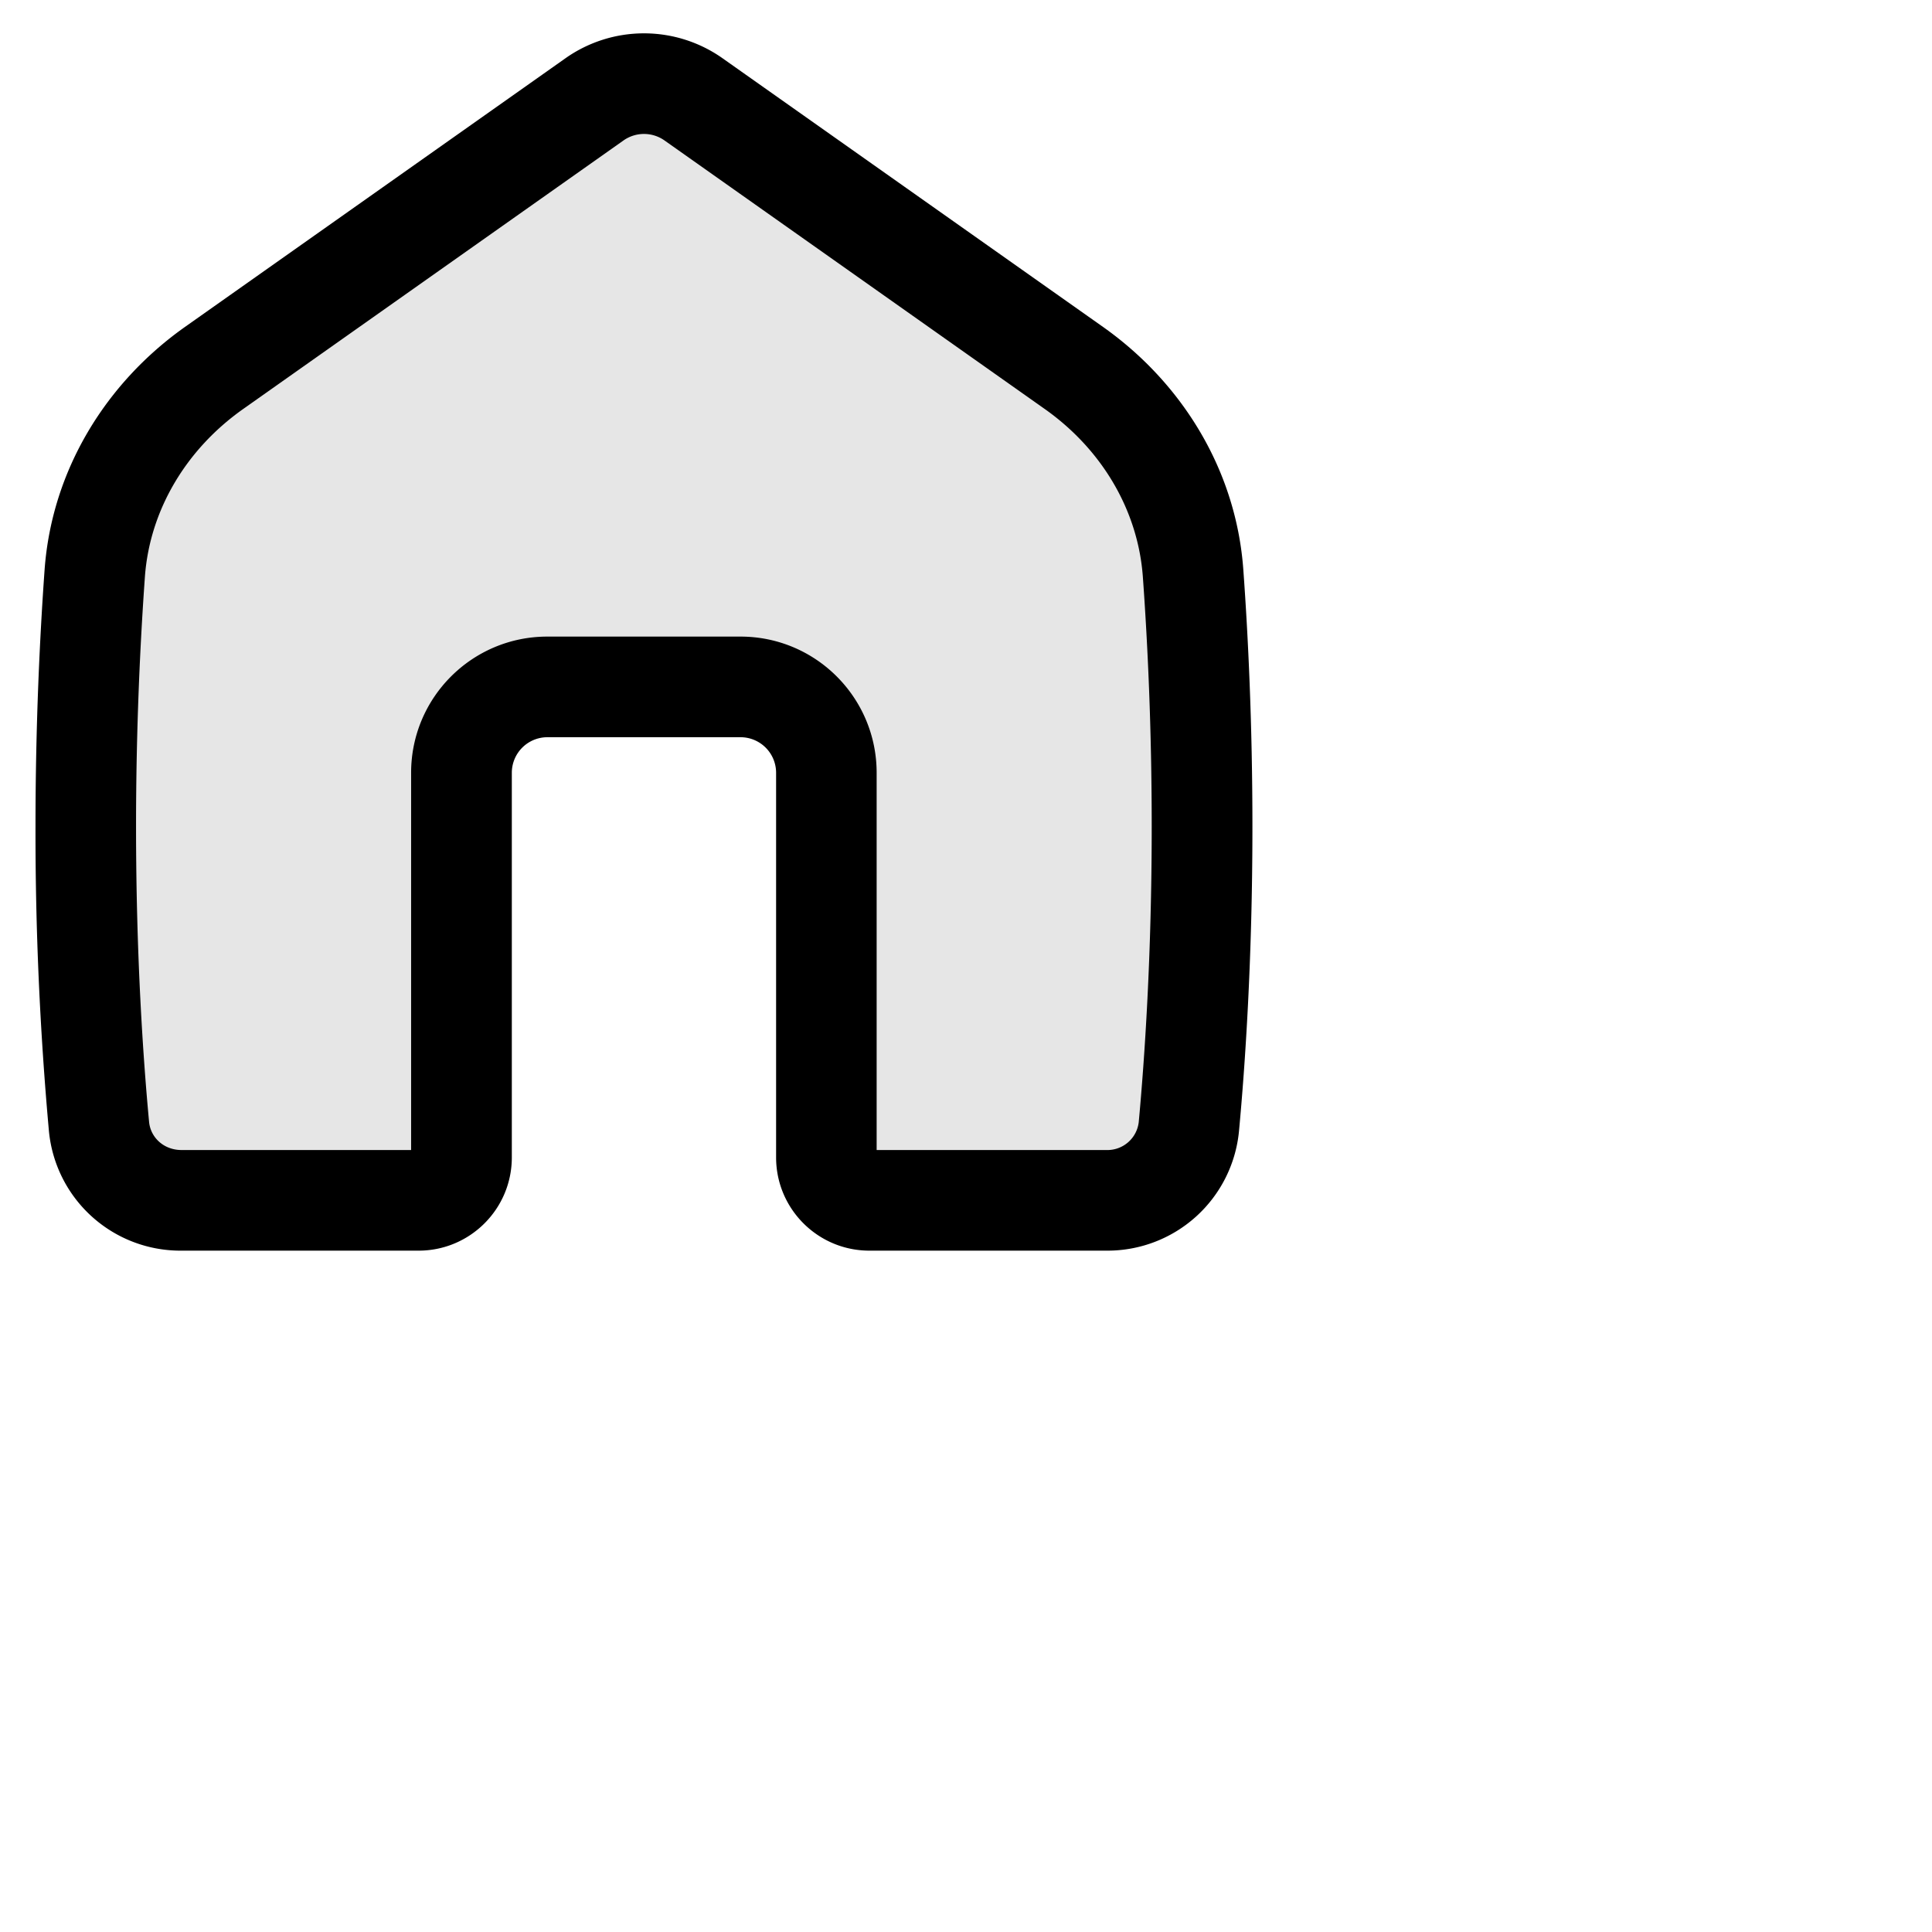 <svg xmlns="http://www.w3.org/2000/svg" viewBox="0 0 24 24" fill="currentColor">
  <path _ngcontent-ng-c1909134112="" opacity=".1" style="color: inherit" d="M14.769 13.995a40.68 40.68 0 0 0 .164-3.728c0-1.252-.053-2.332-.111-3.146-.075-1.032-.635-1.952-1.48-2.55L8.614 1.235a1.067 1.067 0 0 0-1.23 0L2.657 4.572c-.845.597-1.406 1.517-1.48 2.55a44.083 44.083 0 0 0-.112 3.145c0 1.624.09 2.922.165 3.728.049.528.495.916 1.025.916H5.2a.533.533 0 0 0 .533-.533V9.6c0-.59.478-1.067 1.067-1.067h2.4c.589 0 1.066.478 1.066 1.067v4.778c0 .294.24.533.534.533h2.944c.53 0 .976-.388 1.025-.916Z" />
  <path _ngcontent-ng-c1909134112="" fill-rule="evenodd" clip-rule="evenodd" style="color: inherit" d="M8.255 1.745a.442.442 0 0 0-.51 0L3.019 5.082C2.313 5.581 1.86 6.337 1.8 7.166c-.057.801-.11 1.866-.11 3.1 0 1.603.088 2.881.162 3.671.018.191.18.349.403.349h2.852V9.6c0-.934.757-1.692 1.692-1.692h2.4c.934 0 1.691.758 1.691 1.692v4.686h2.853a.392.392 0 0 0 .403-.349c.073-.79.161-2.068.161-3.67 0-1.235-.052-2.3-.11-3.1-.06-.83-.511-1.586-1.217-2.085L8.255 1.745ZM7.024.724a1.692 1.692 0 0 1 1.952 0l4.726 3.337c.984.696 1.654 1.78 1.743 3.016.06.825.113 1.92.113 3.19 0 1.647-.09 2.964-.167 3.786a1.641 1.641 0 0 1-1.647 1.483H10.8c-.64 0-1.159-.519-1.159-1.158V9.6a.442.442 0 0 0-.441-.442H6.8a.442.442 0 0 0-.442.442v4.778c0 .64-.519 1.158-1.158 1.158H2.256a1.641 1.641 0 0 1-1.648-1.483 41.313 41.313 0 0 1-.167-3.786c0-1.27.054-2.365.113-3.19.09-1.235.76-2.32 1.744-3.016L7.024.724Z" />
</svg>